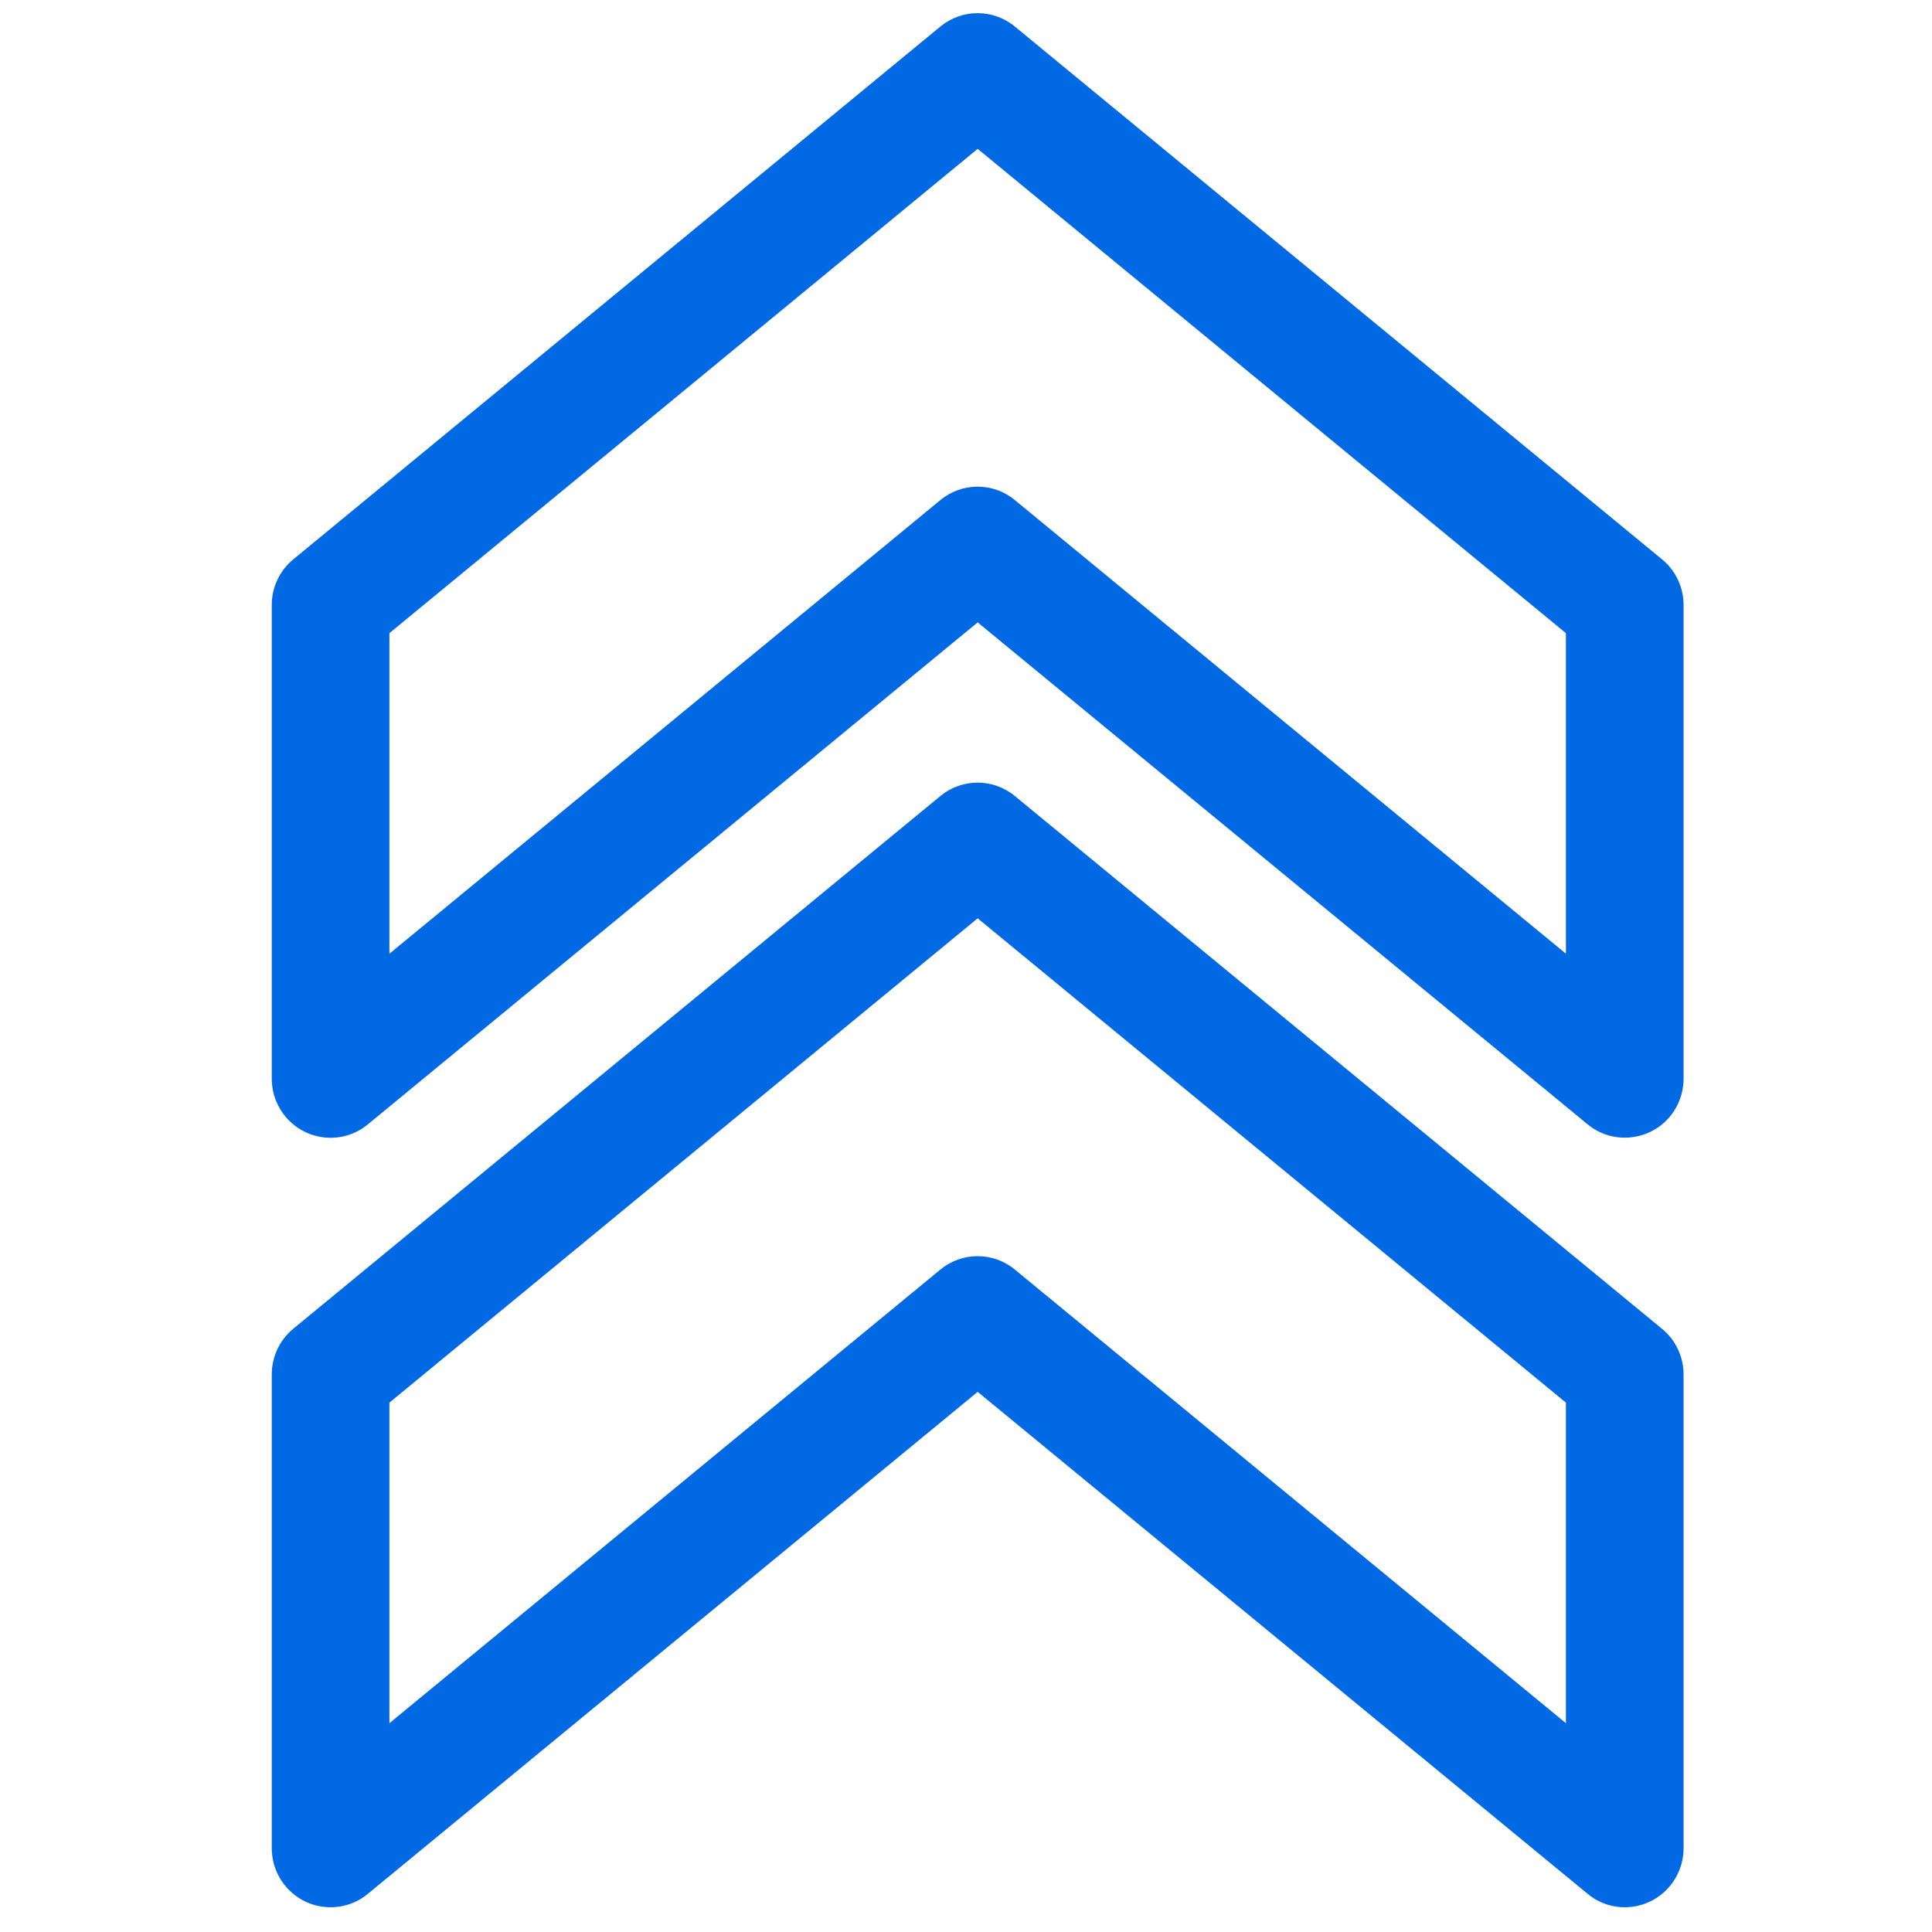 <svg width="50" height="50" viewBox="0 0 50 50" fill="none" xmlns="http://www.w3.org/2000/svg">
    <path d="M24.337 0.687L7.593 14.474C7.237 14.765 7.033 15.2 7.033 15.659L7.033 27.914C7.033 28.506 7.371 29.045 7.904 29.299C8.434 29.55 9.064 29.477 9.518 29.1L25.302 16.107L41.087 29.097C41.54 29.474 42.17 29.547 42.703 29.296C43.233 29.045 43.571 28.506 43.571 27.914L43.571 15.659C43.571 15.2 43.367 14.765 43.011 14.474L26.264 0.687C25.704 0.225 24.897 0.225 24.337 0.687ZM40.526 16.386L40.526 24.682L26.264 12.942C25.704 12.479 24.897 12.479 24.337 12.942L10.078 24.682L10.078 16.386L25.302 3.852L40.526 16.386Z"
          fill="#0169E3"/>
    <path d="M24.337 20.601L7.59 34.388C7.237 34.679 7.033 35.114 7.033 35.574L7.033 47.828C7.033 48.42 7.371 48.959 7.904 49.213C8.434 49.464 9.064 49.391 9.518 49.014L25.302 36.021L41.087 49.011C41.54 49.391 42.17 49.464 42.7 49.213C43.233 48.959 43.571 48.42 43.571 47.828L43.571 35.574C43.571 35.114 43.367 34.679 43.011 34.388L26.264 20.601C25.704 20.139 24.897 20.139 24.337 20.601ZM40.526 36.3L40.526 44.596L26.264 32.856C25.704 32.394 24.897 32.394 24.337 32.856L10.078 44.596L10.078 36.3L25.302 23.766L40.526 36.3Z"
          fill="#0169E3"/>
</svg>
